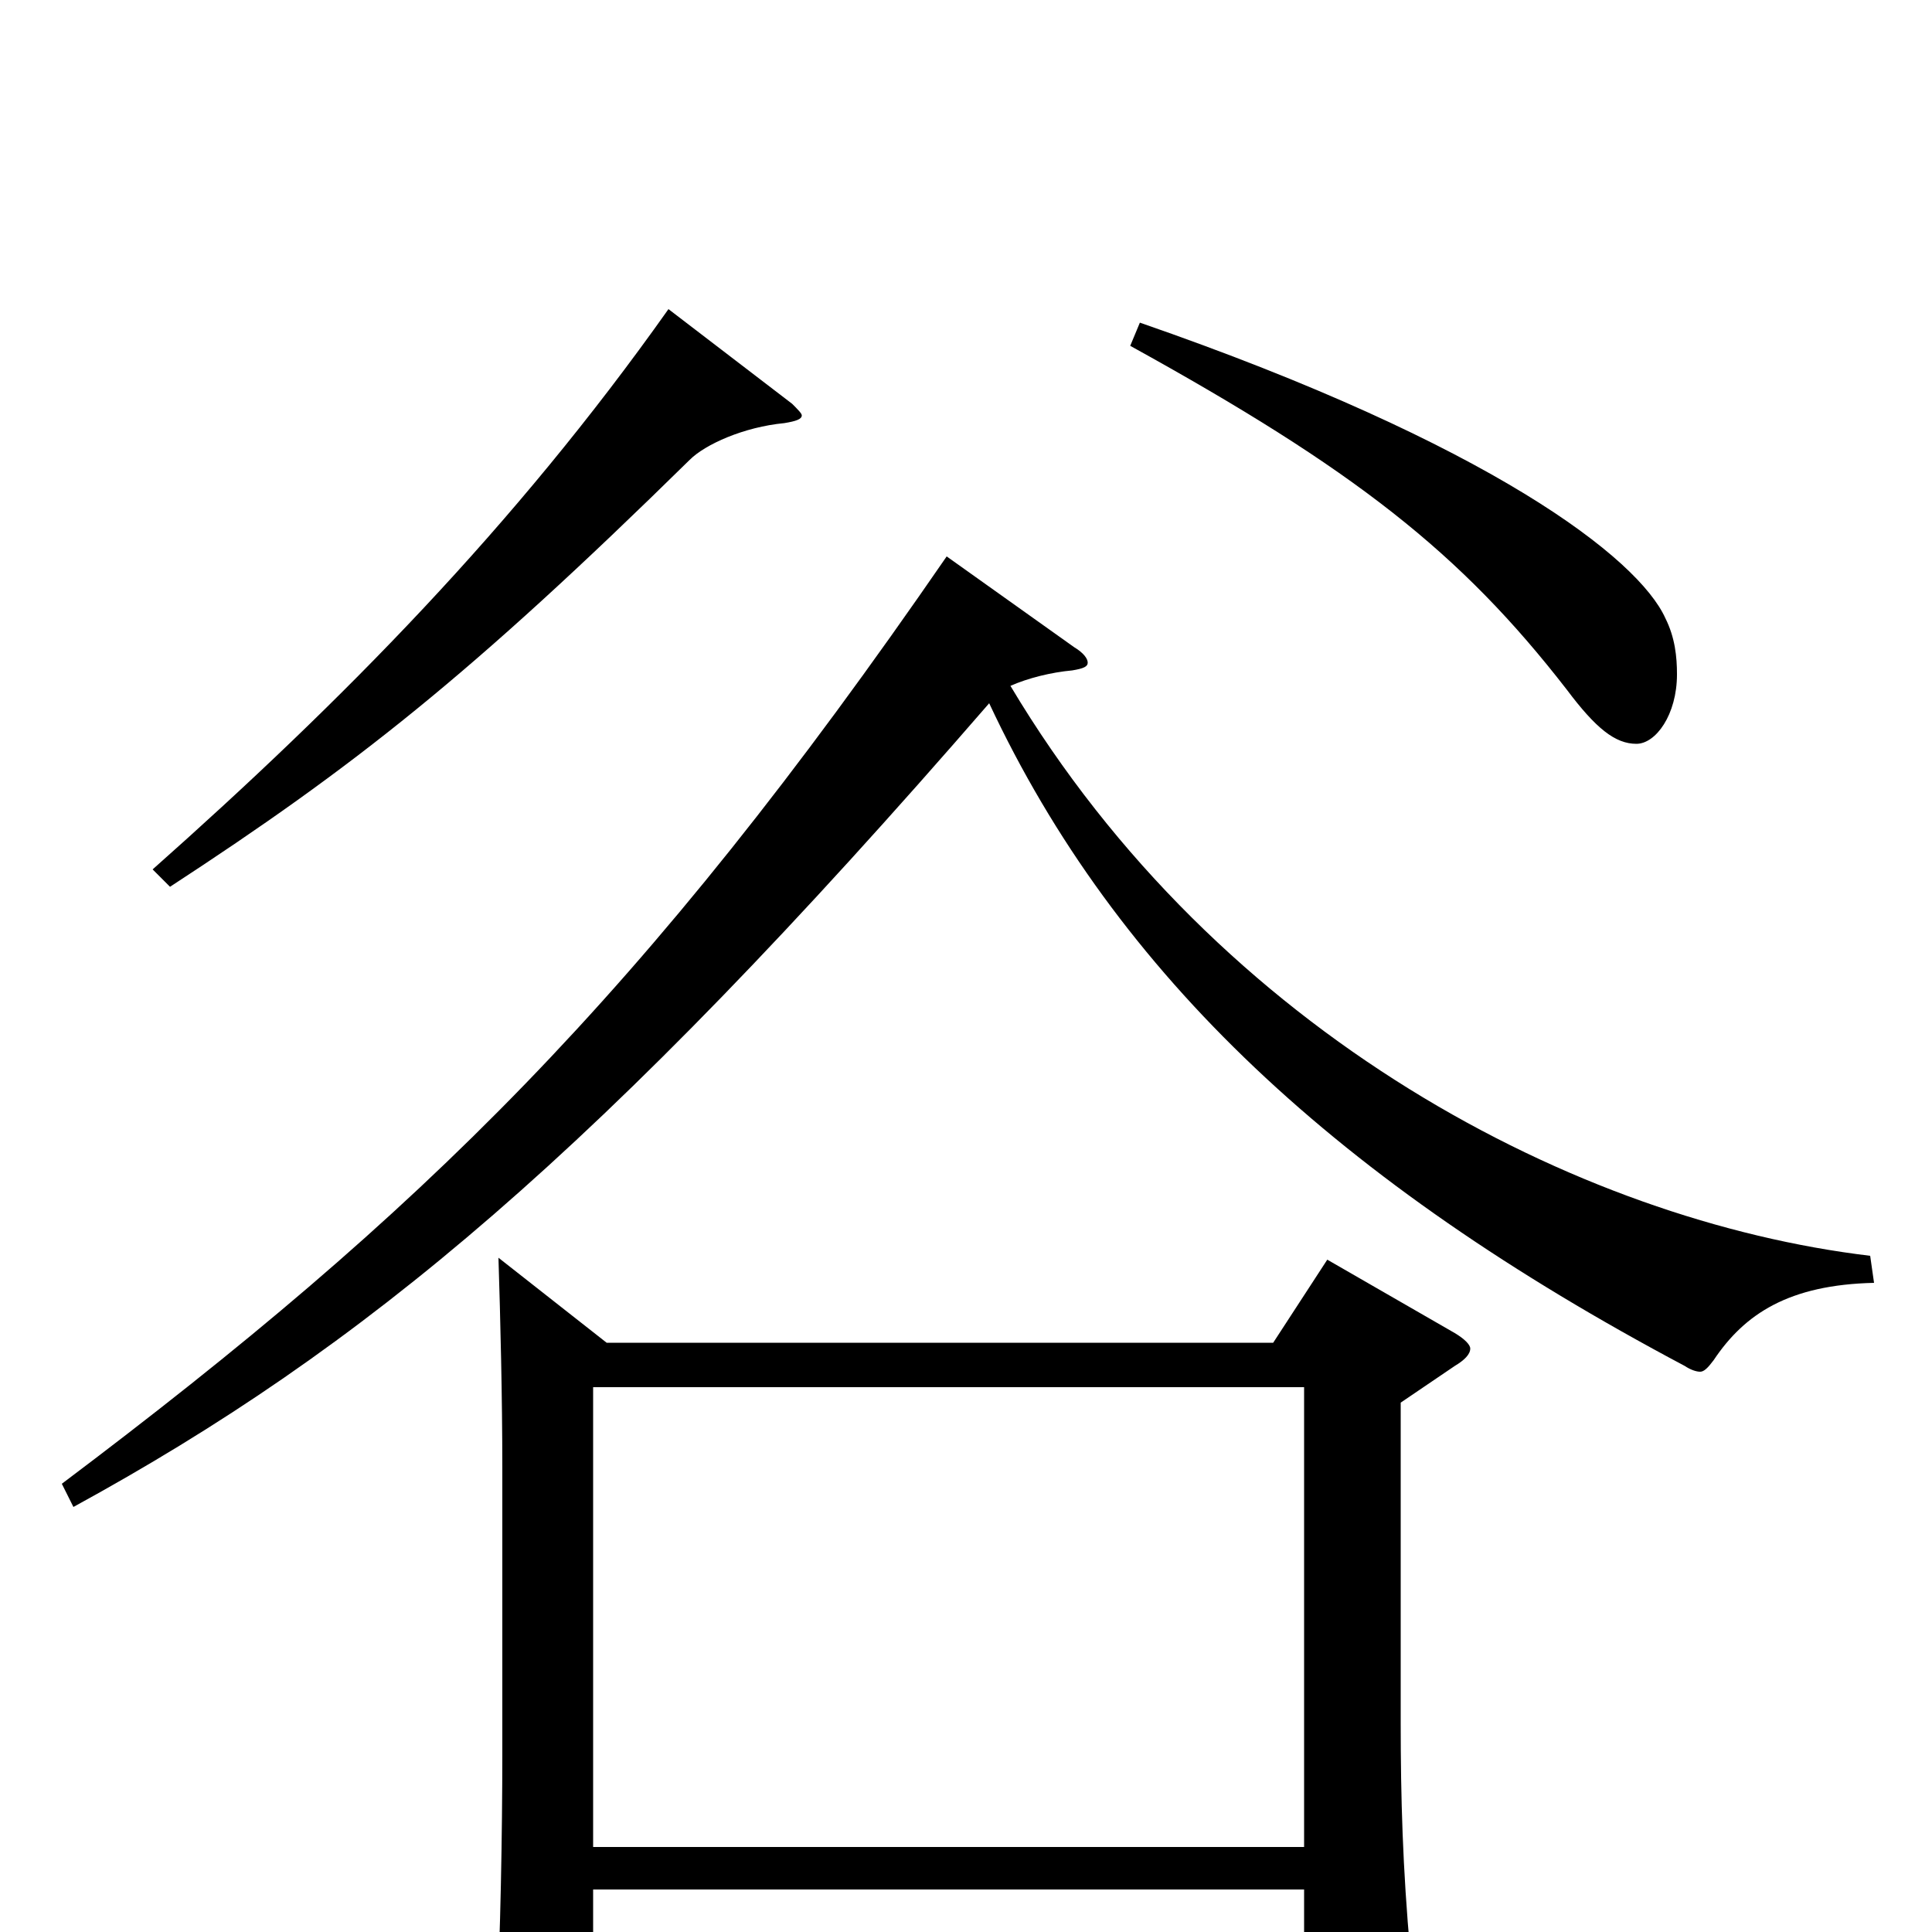 <svg xmlns="http://www.w3.org/2000/svg" viewBox="0 -1000 1000 1000">
	<path fill="#000000" d="M687 -348L659 -305H314L258 -349C259 -317 260 -277 260 -240V-92C260 -52 259 5 257 39V52C257 66 259 72 267 72C272 72 279 70 288 66C305 60 307 57 307 40V-22H675V39C675 48 676 53 683 53C687 53 694 51 704 46C725 37 731 34 731 21C731 18 730 15 730 11C726 -33 725 -70 725 -108V-274L753 -293C758 -296 761 -299 761 -302C761 -304 758 -307 753 -310ZM307 -44V-282H675V-44ZM585 -821C701 -757 756 -714 811 -643C826 -623 836 -615 847 -615C857 -615 868 -630 868 -651C868 -660 867 -670 862 -680C848 -711 772 -770 590 -833ZM346 -840C266 -727 177 -637 79 -550L88 -541C183 -603 243 -650 357 -762C365 -770 385 -779 406 -781C412 -782 415 -783 415 -785C415 -786 413 -788 410 -791ZM968 -350C817 -368 631 -464 523 -645C532 -649 544 -652 555 -653C561 -654 563 -655 563 -657C563 -659 561 -662 556 -665L490 -712C333 -484 218 -372 32 -232L38 -220C188 -302 310 -403 512 -636C578 -495 693 -388 872 -293C875 -291 878 -290 880 -290C882 -290 884 -292 887 -296C903 -320 926 -335 970 -336Z"/>
</svg>